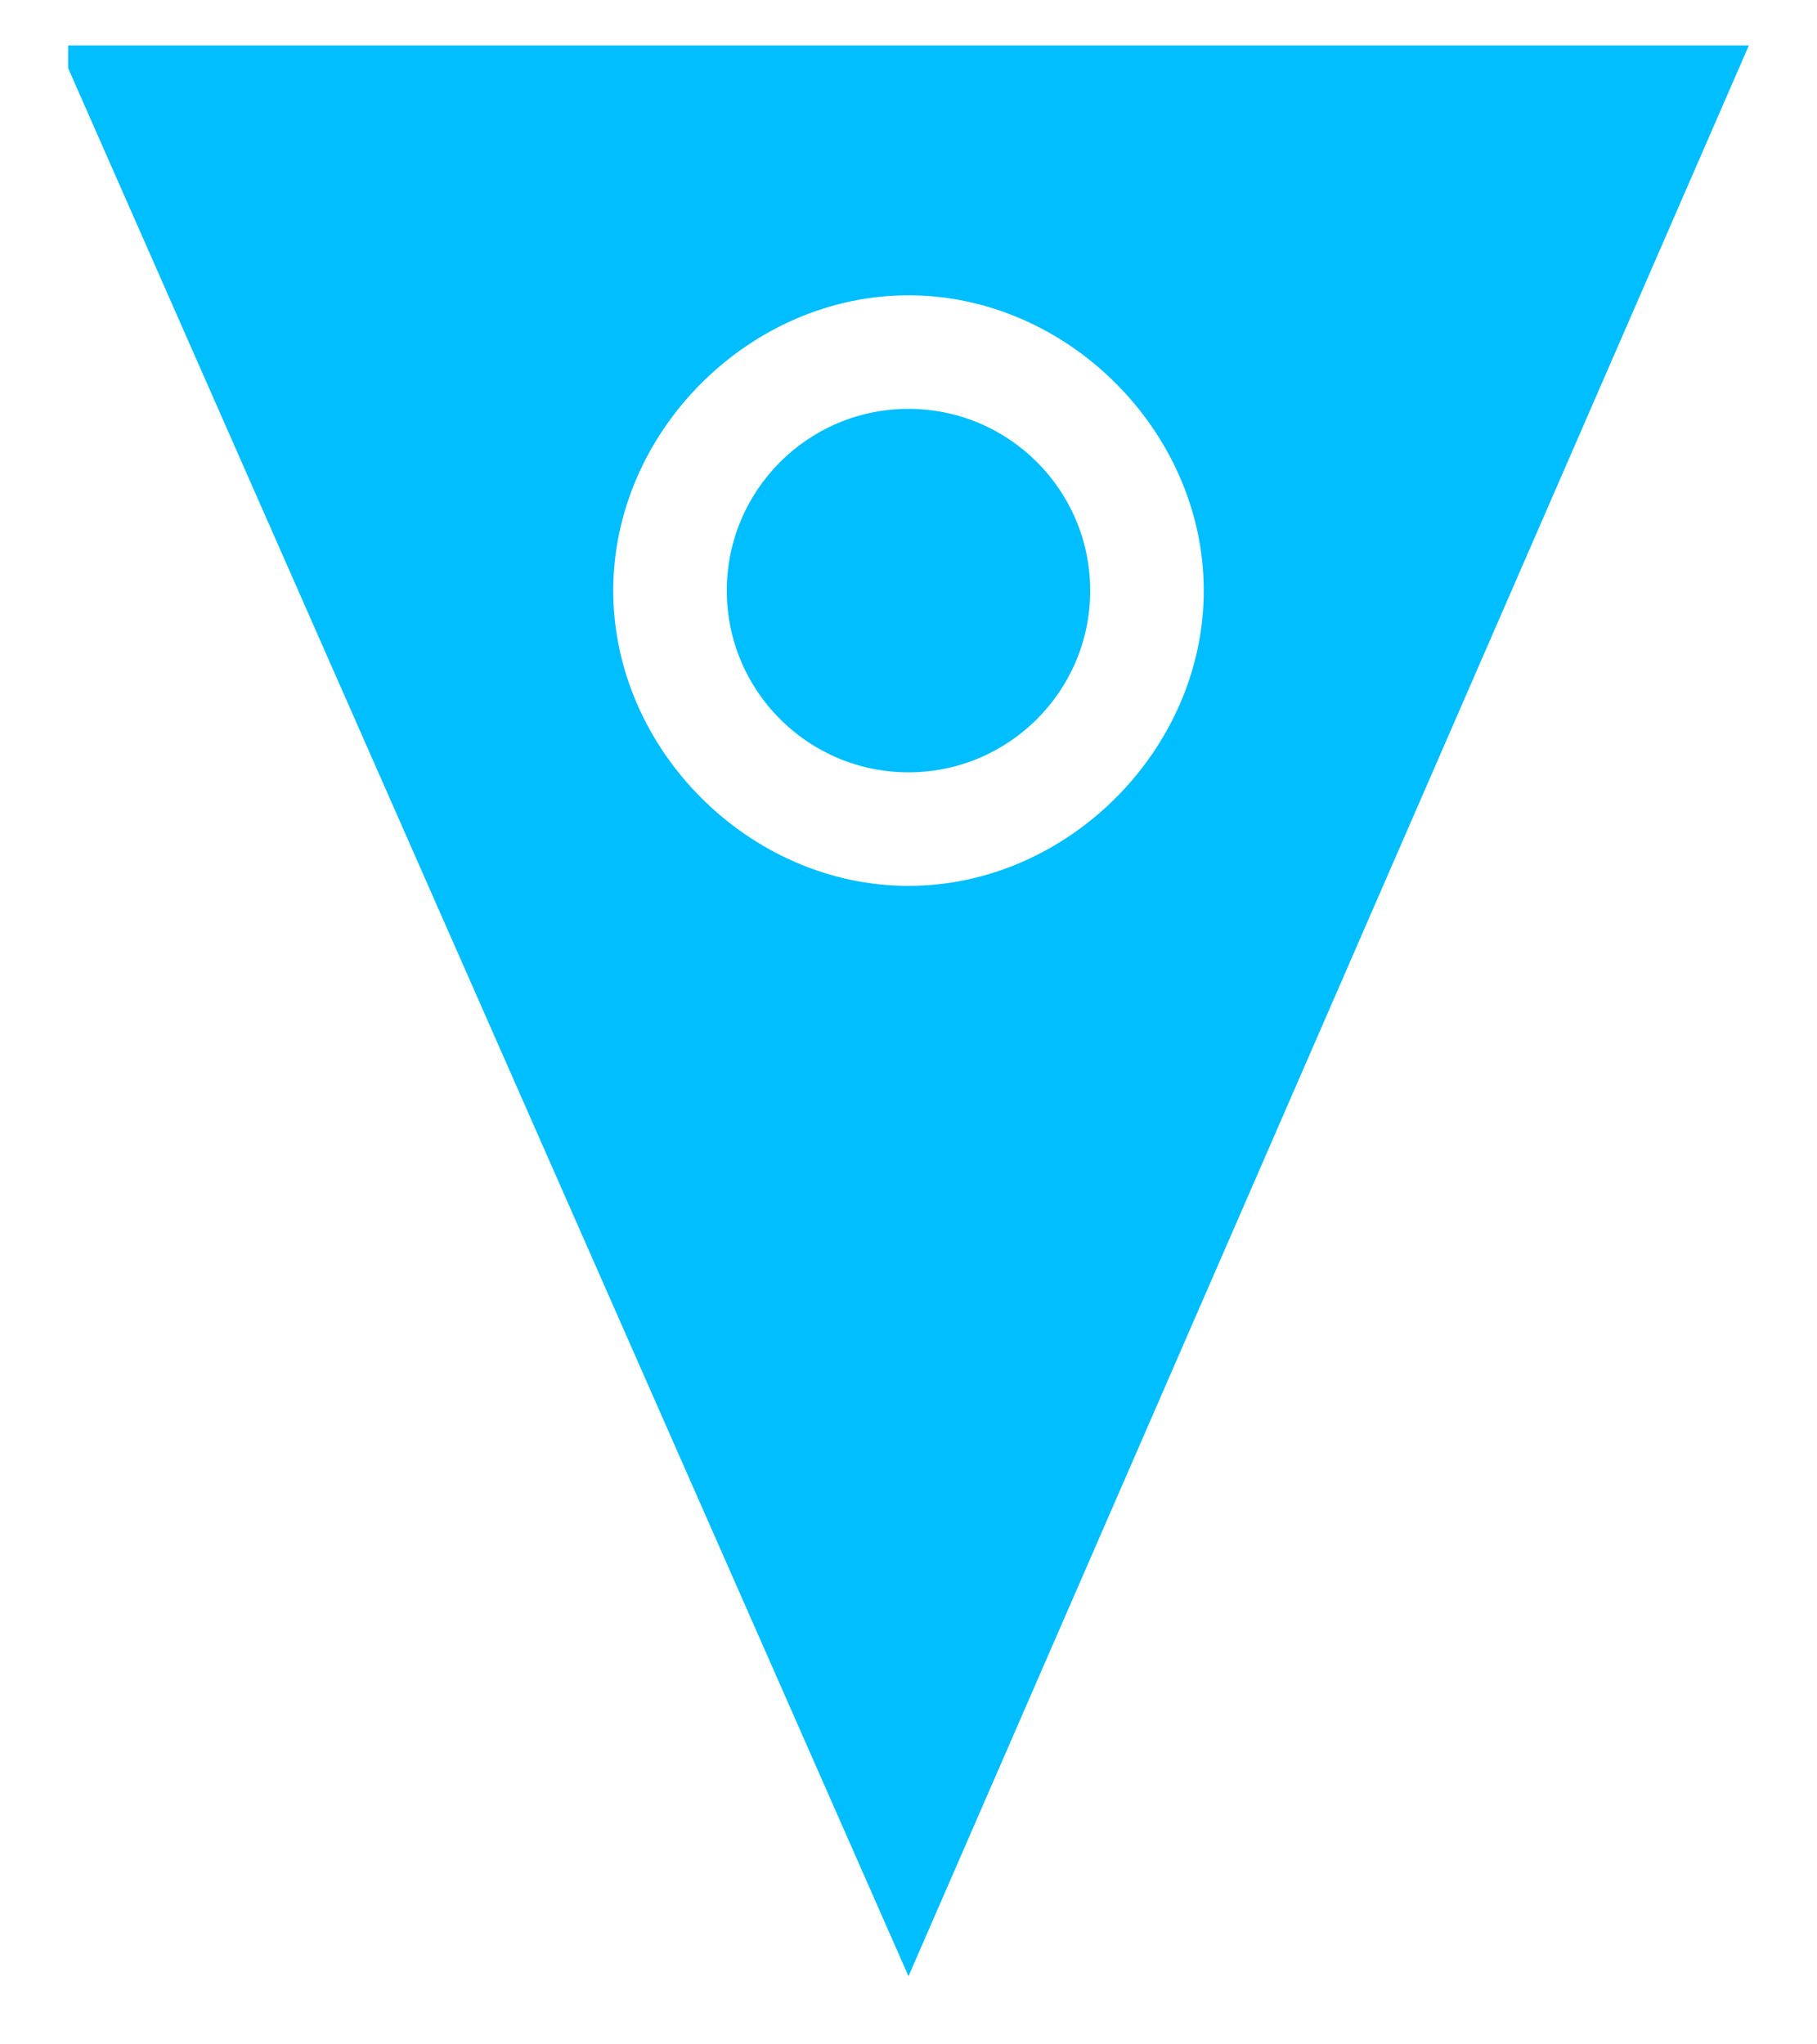 ﻿<?xml version="1.0" encoding="utf-8"?>
<!-- Generator: Adobe Illustrator 19.0.0, SVG Export Plug-In . SVG Version: 6.00 Build 0)  -->
<svg version="1.1" id="图层_1" xmlns="http://www.w3.org/2000/svg" xmlns:xlink="http://www.w3.org/1999/xlink" x="0px" y="0px"
	 viewBox="0 0 8 9" style="enable-background:new 0 0 8 9;" xml:space="preserve">
<style type="text/css">
	.stz0{fill:#00BEFF;}
</style>
<g id="XMLID_12075_">
	<circle id="XMLID_12076_" class="stz0" cx="4" cy="2.6" r="0.8"/>
	<path id="XMLID_12077_" class="stz0" d="M0.3,0.3L4,8.7l3.7-8.5H0.3z M4,3.9c-0.7,0-1.3-0.6-1.3-1.3c0-0.7,0.6-1.3,1.3-1.3
		s1.3,0.6,1.3,1.3C5.3,3.3,4.7,3.9,4,3.9z"/>
</g>
</svg>
